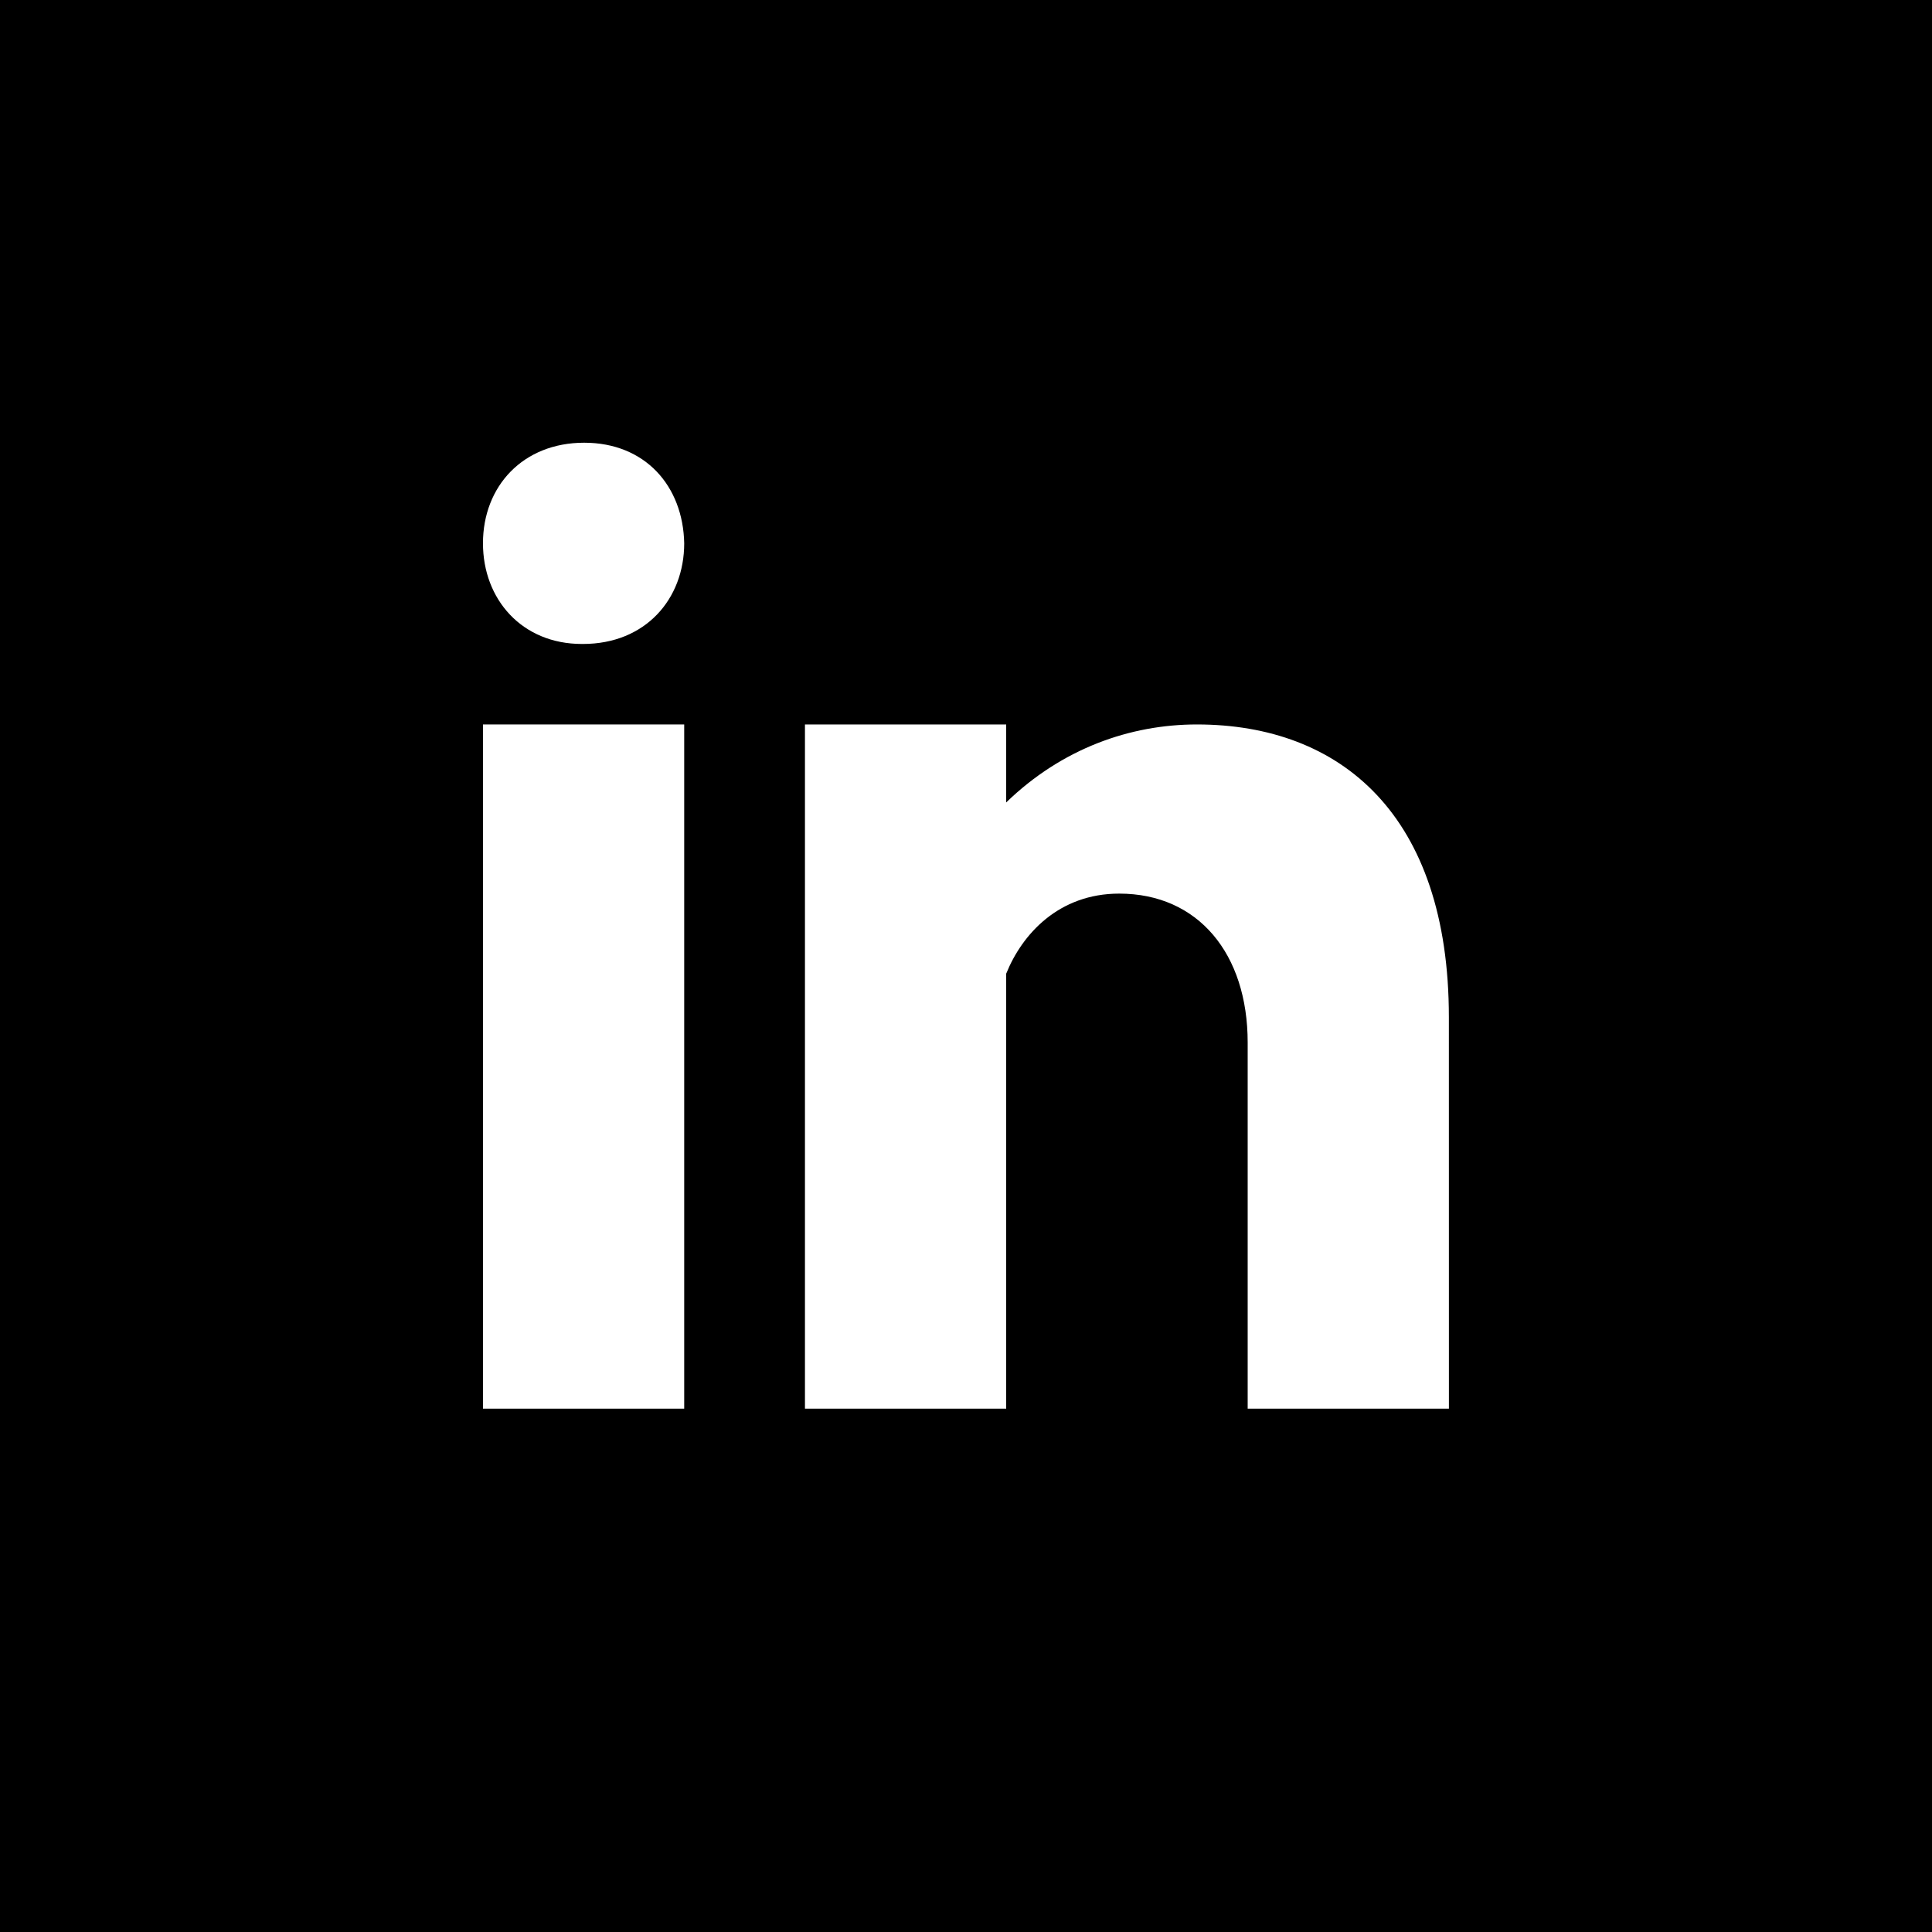 <svg xmlns="http://www.w3.org/2000/svg" xmlns:xlink="http://www.w3.org/1999/xlink" viewBox="0,0,256,256" width="56px" height="56px"><g stroke="none" stroke-width="1" stroke-linecap="butt" stroke-linejoin="miter" stroke-miterlimit="10" stroke-dasharray="" stroke-dashoffset="0" font-family="none" font-weight="none" font-size="none" text-anchor="none" style="mix-blend-mode: normal"><path d="M0,256v-256h256v256z" id="bgRectangle"></path></g><g stroke="none" stroke-width="1" stroke-linecap="butt" stroke-linejoin="miter" stroke-miterlimit="10" stroke-dasharray="" stroke-dashoffset="0" font-family="none" font-weight="none" font-size="none" text-anchor="none" style="mix-blend-mode: normal"><g transform="scale(5.333,5.333)"><circle cx="24" cy="24" r="20" fill="currentcolor"></circle><rect x="12" y="18" width="5" height="17" fill="#ffffff"></rect><path d="M14.485,16h-0.028c-1.492,0 -2.457,-1.112 -2.457,-2.501c0,-1.419 0.995,-2.499 2.514,-2.499c1.521,0 2.458,1.08 2.486,2.499c0,1.388 -0.965,2.501 -2.515,2.501z" fill="#ffffff"></path><path d="M36,35l-0.001,-9.726c0,-5.024 -2.683,-7.274 -6.261,-7.274c-1.652,0 -3.352,0.594 -4.738,1.938v-1.938h-5v17h5v-10.813l0.002,0.001c0.394,-0.978 1.305,-1.985 2.806,-1.985c1.967,0 3.192,1.5 3.192,3.698v9.099z" fill="#ffffff"></path></g></g></svg>